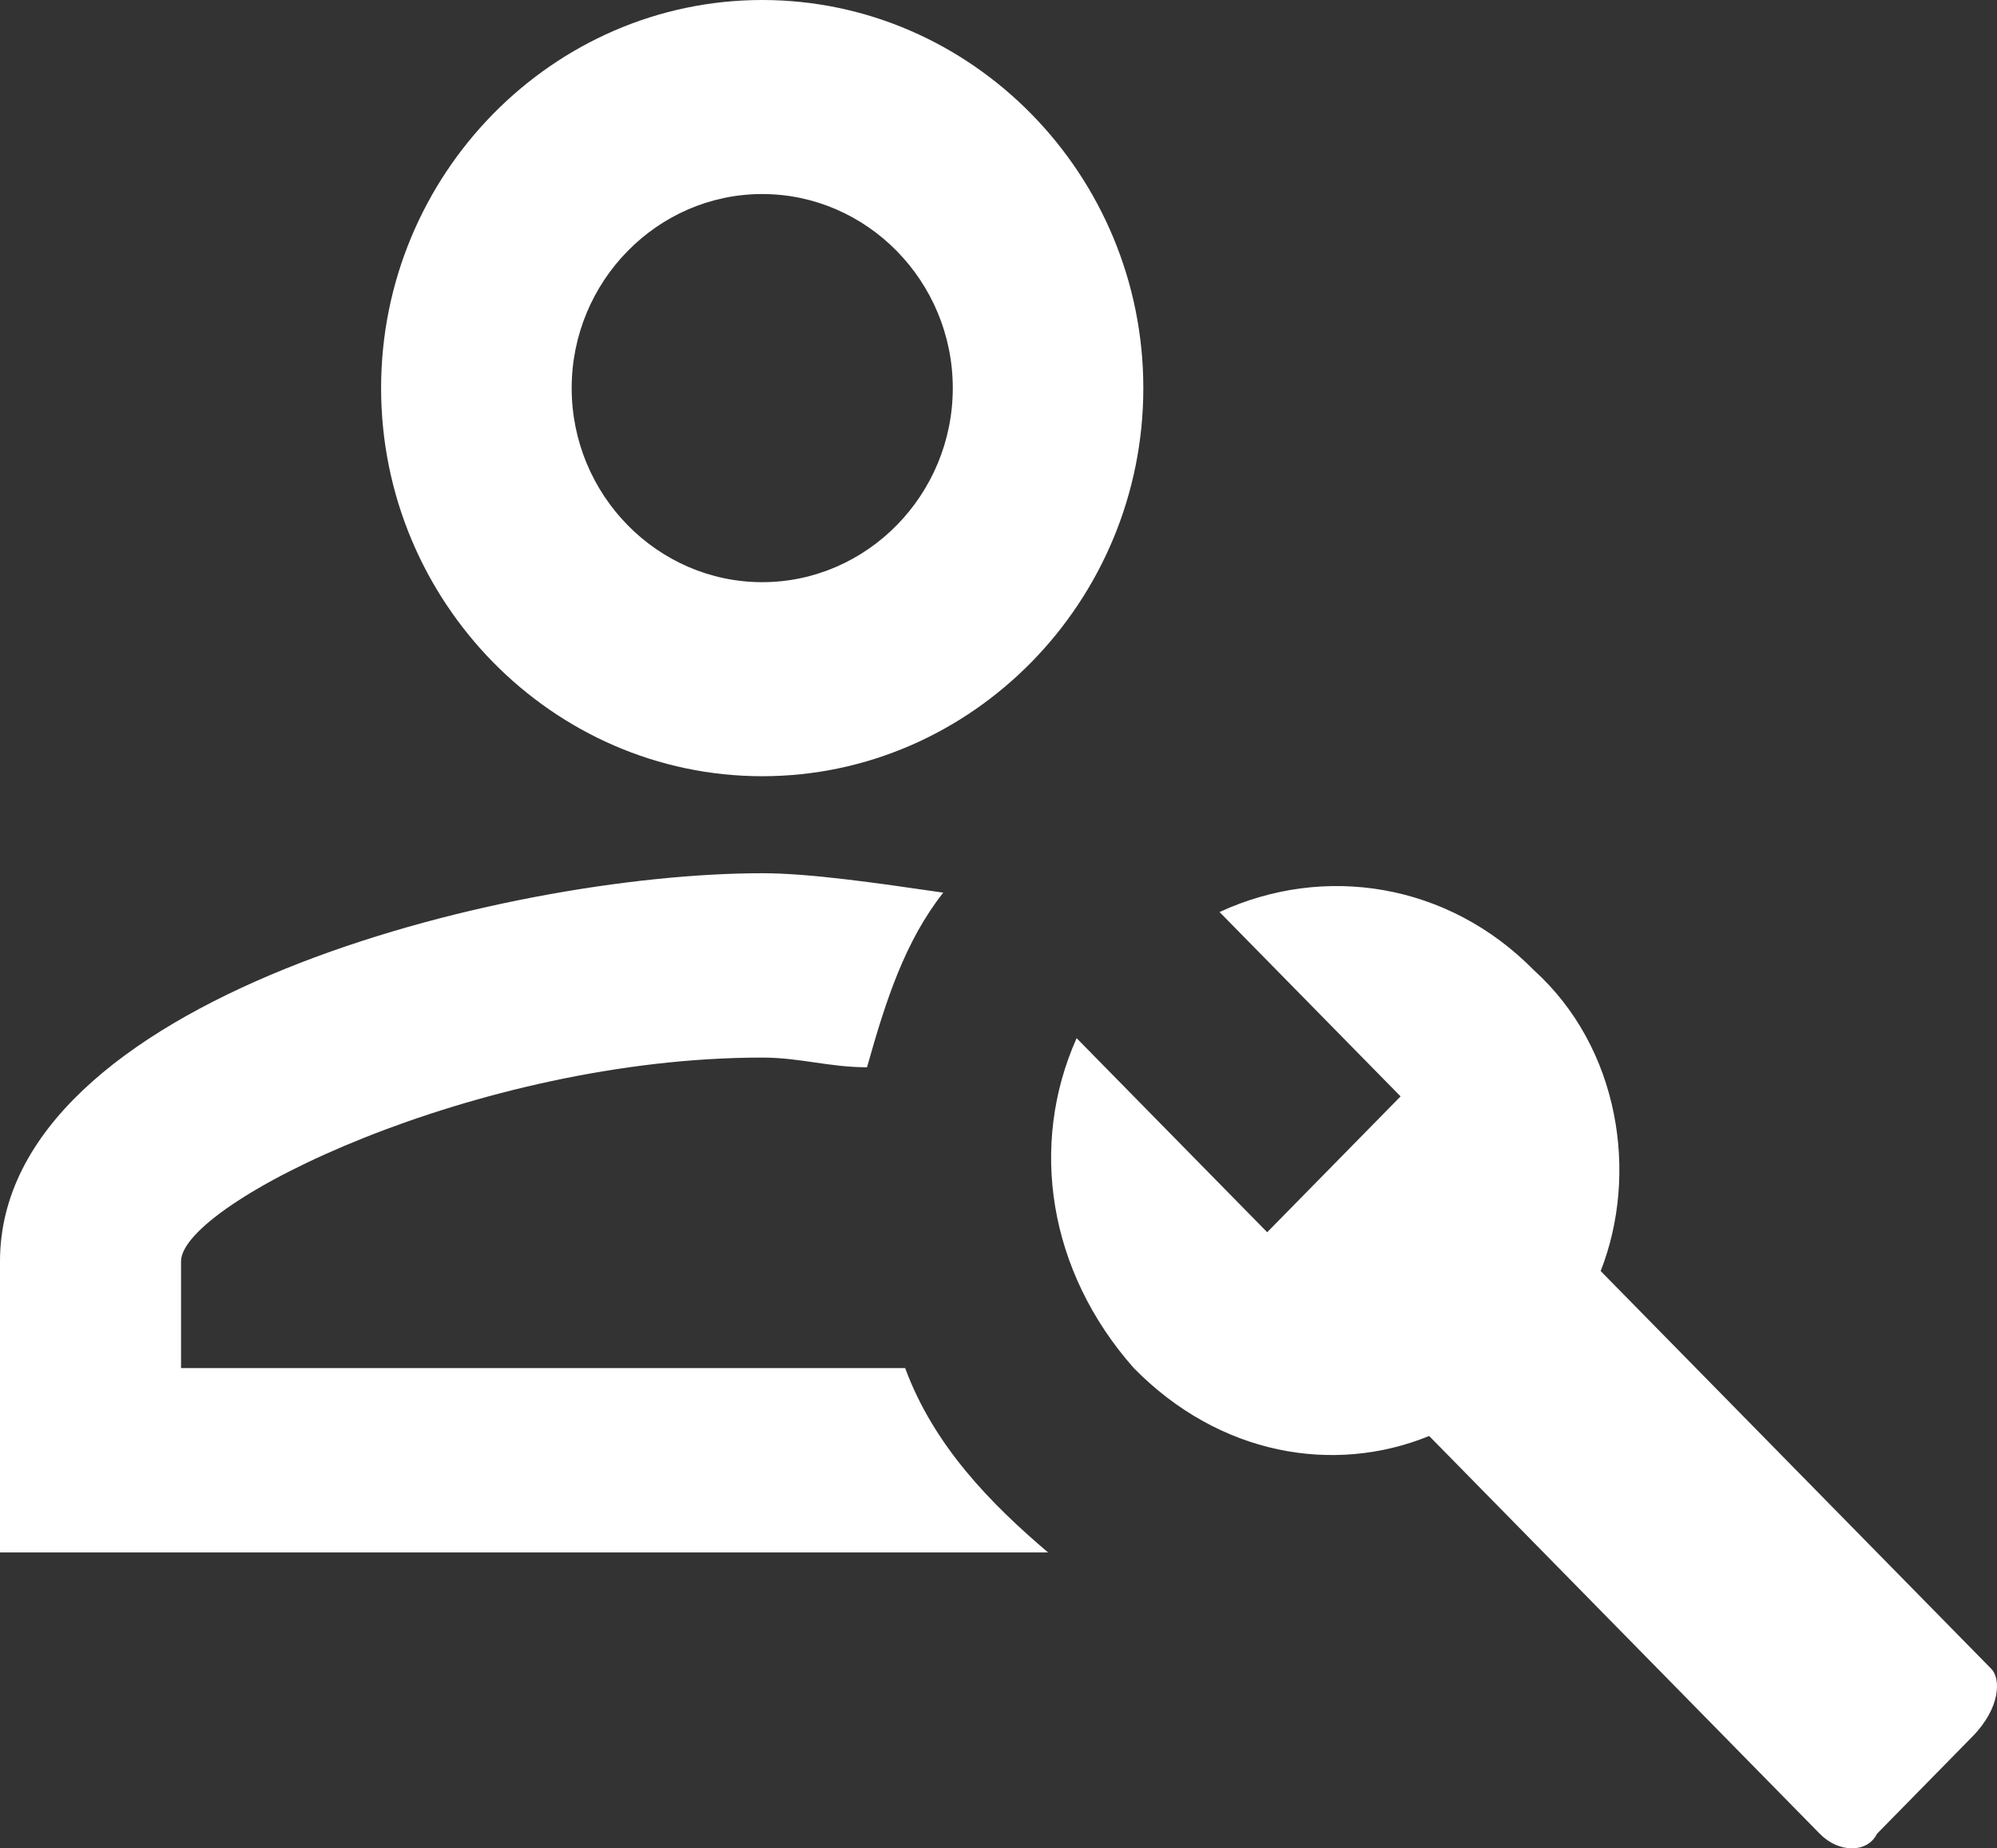 <svg width="67" height="62" viewBox="0 0 67 62" fill="none" xmlns="http://www.w3.org/2000/svg">
<rect x="0" y="0" width="67" height="62" fill="#333333" stroke="none"/>
<path d="M66.809 55.979L53.703 42.635C54.981 39.381 54.342 35.15 51.465 32.546C48.588 29.617 44.433 28.966 40.916 30.593L46.99 36.777L42.515 41.333L36.121 34.824C34.523 38.404 35.163 42.635 38.039 45.89C40.916 48.819 44.752 49.47 47.949 48.168L61.055 61.512C61.694 62.163 62.653 62.163 62.973 61.512L66.169 58.257C67.129 57.281 67.129 56.304 66.809 55.979ZM25.573 26.037C32.605 26.037 38.359 20.178 38.359 13.018C38.359 5.858 32.605 0 25.573 0C18.54 0 12.786 5.858 12.786 13.018C12.786 20.178 18.54 26.037 25.573 26.037ZM25.573 6.509C29.089 6.509 31.966 9.438 31.966 13.018C31.966 16.598 29.089 19.528 25.573 19.528C22.056 19.528 19.18 16.598 19.18 13.018C19.18 9.438 22.056 6.509 25.573 6.509ZM35.163 52.074H0V42.31C0 33.522 16.942 29.291 25.573 29.291C27.171 29.291 29.409 29.617 31.646 29.942C30.368 31.57 29.728 33.522 29.089 35.8C27.81 35.8 26.851 35.475 25.573 35.475C15.983 35.475 6.074 40.357 6.074 42.31V45.89H30.368C31.327 48.493 33.245 50.446 35.163 52.074Z" fill="white"/>
</svg>
